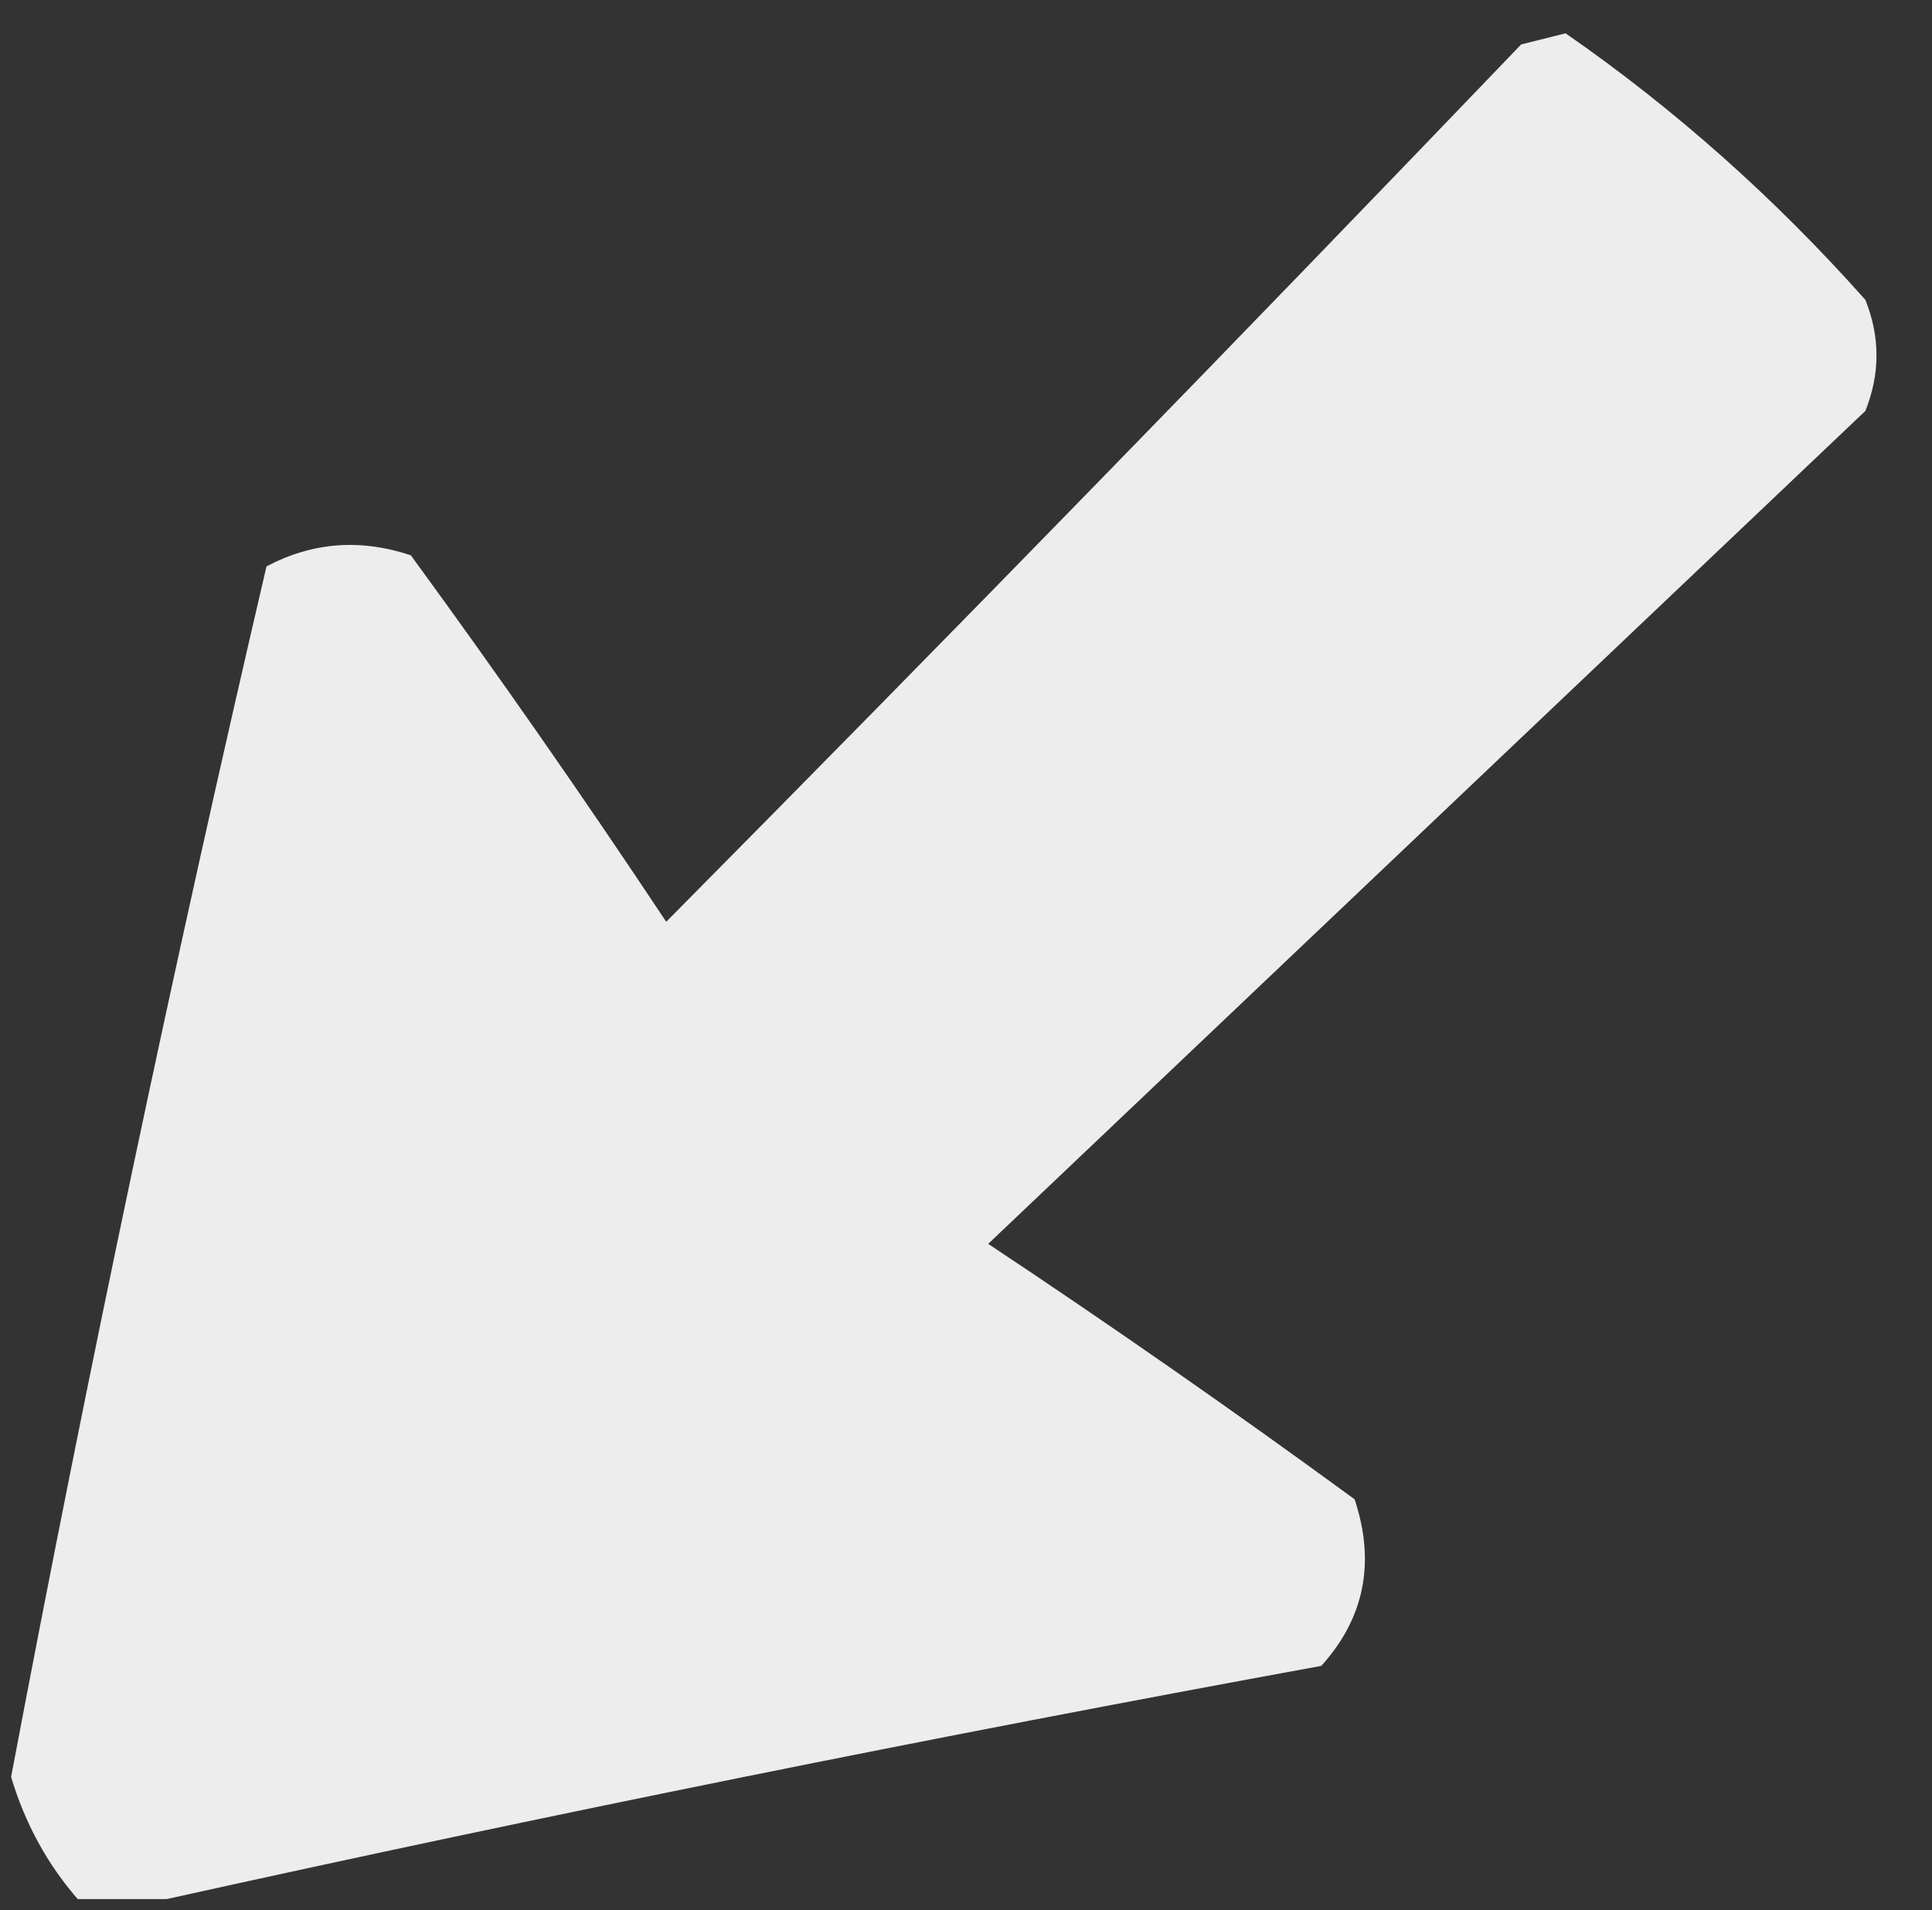 <?xml version="1.0" encoding="UTF-8"?>
<!DOCTYPE svg PUBLIC "-//W3C//DTD SVG 1.1//EN" "http://www.w3.org/Graphics/SVG/1.1/DTD/svg11.dtd">
<svg xmlns="http://www.w3.org/2000/svg" version="1.1" width="87px" height="86px" style="shape-rendering:geometricPrecision; text-rendering:geometricPrecision; image-rendering:optimizeQuality; fill-rule:evenodd; clip-rule:evenodd" xmlns:xlink="http://www.w3.org/1999/xlink">
<rect width="100%" height="100%" fill="#333333" stroke="none"/>
<g><path style="opacity:0.911" fill="#fefffe" d="M 7.5,85.5 C 6.167,85.5 4.833,85.5 3.5,85.5C 2.124,83.918 1.124,82.085 0.5,80C 3.954,61.731 7.787,43.564 12,25.5C 14.064,24.409 16.23,24.242 18.5,25C 22.456,30.413 26.29,35.913 30,41.5C 42.948,28.43 55.781,15.263 68.5,2C 69.167,1.833 69.833,1.667 70.5,1.5C 75.419,4.912 79.919,8.912 84,13.5C 84.667,15.167 84.667,16.833 84,18.5C 70.833,31 57.667,43.5 44.5,56C 50.087,59.71 55.587,63.544 61,67.5C 61.944,70.347 61.444,72.847 59.5,75C 41.971,78.206 24.637,81.706 7.5,85.5 Z"/></g>
</svg>
